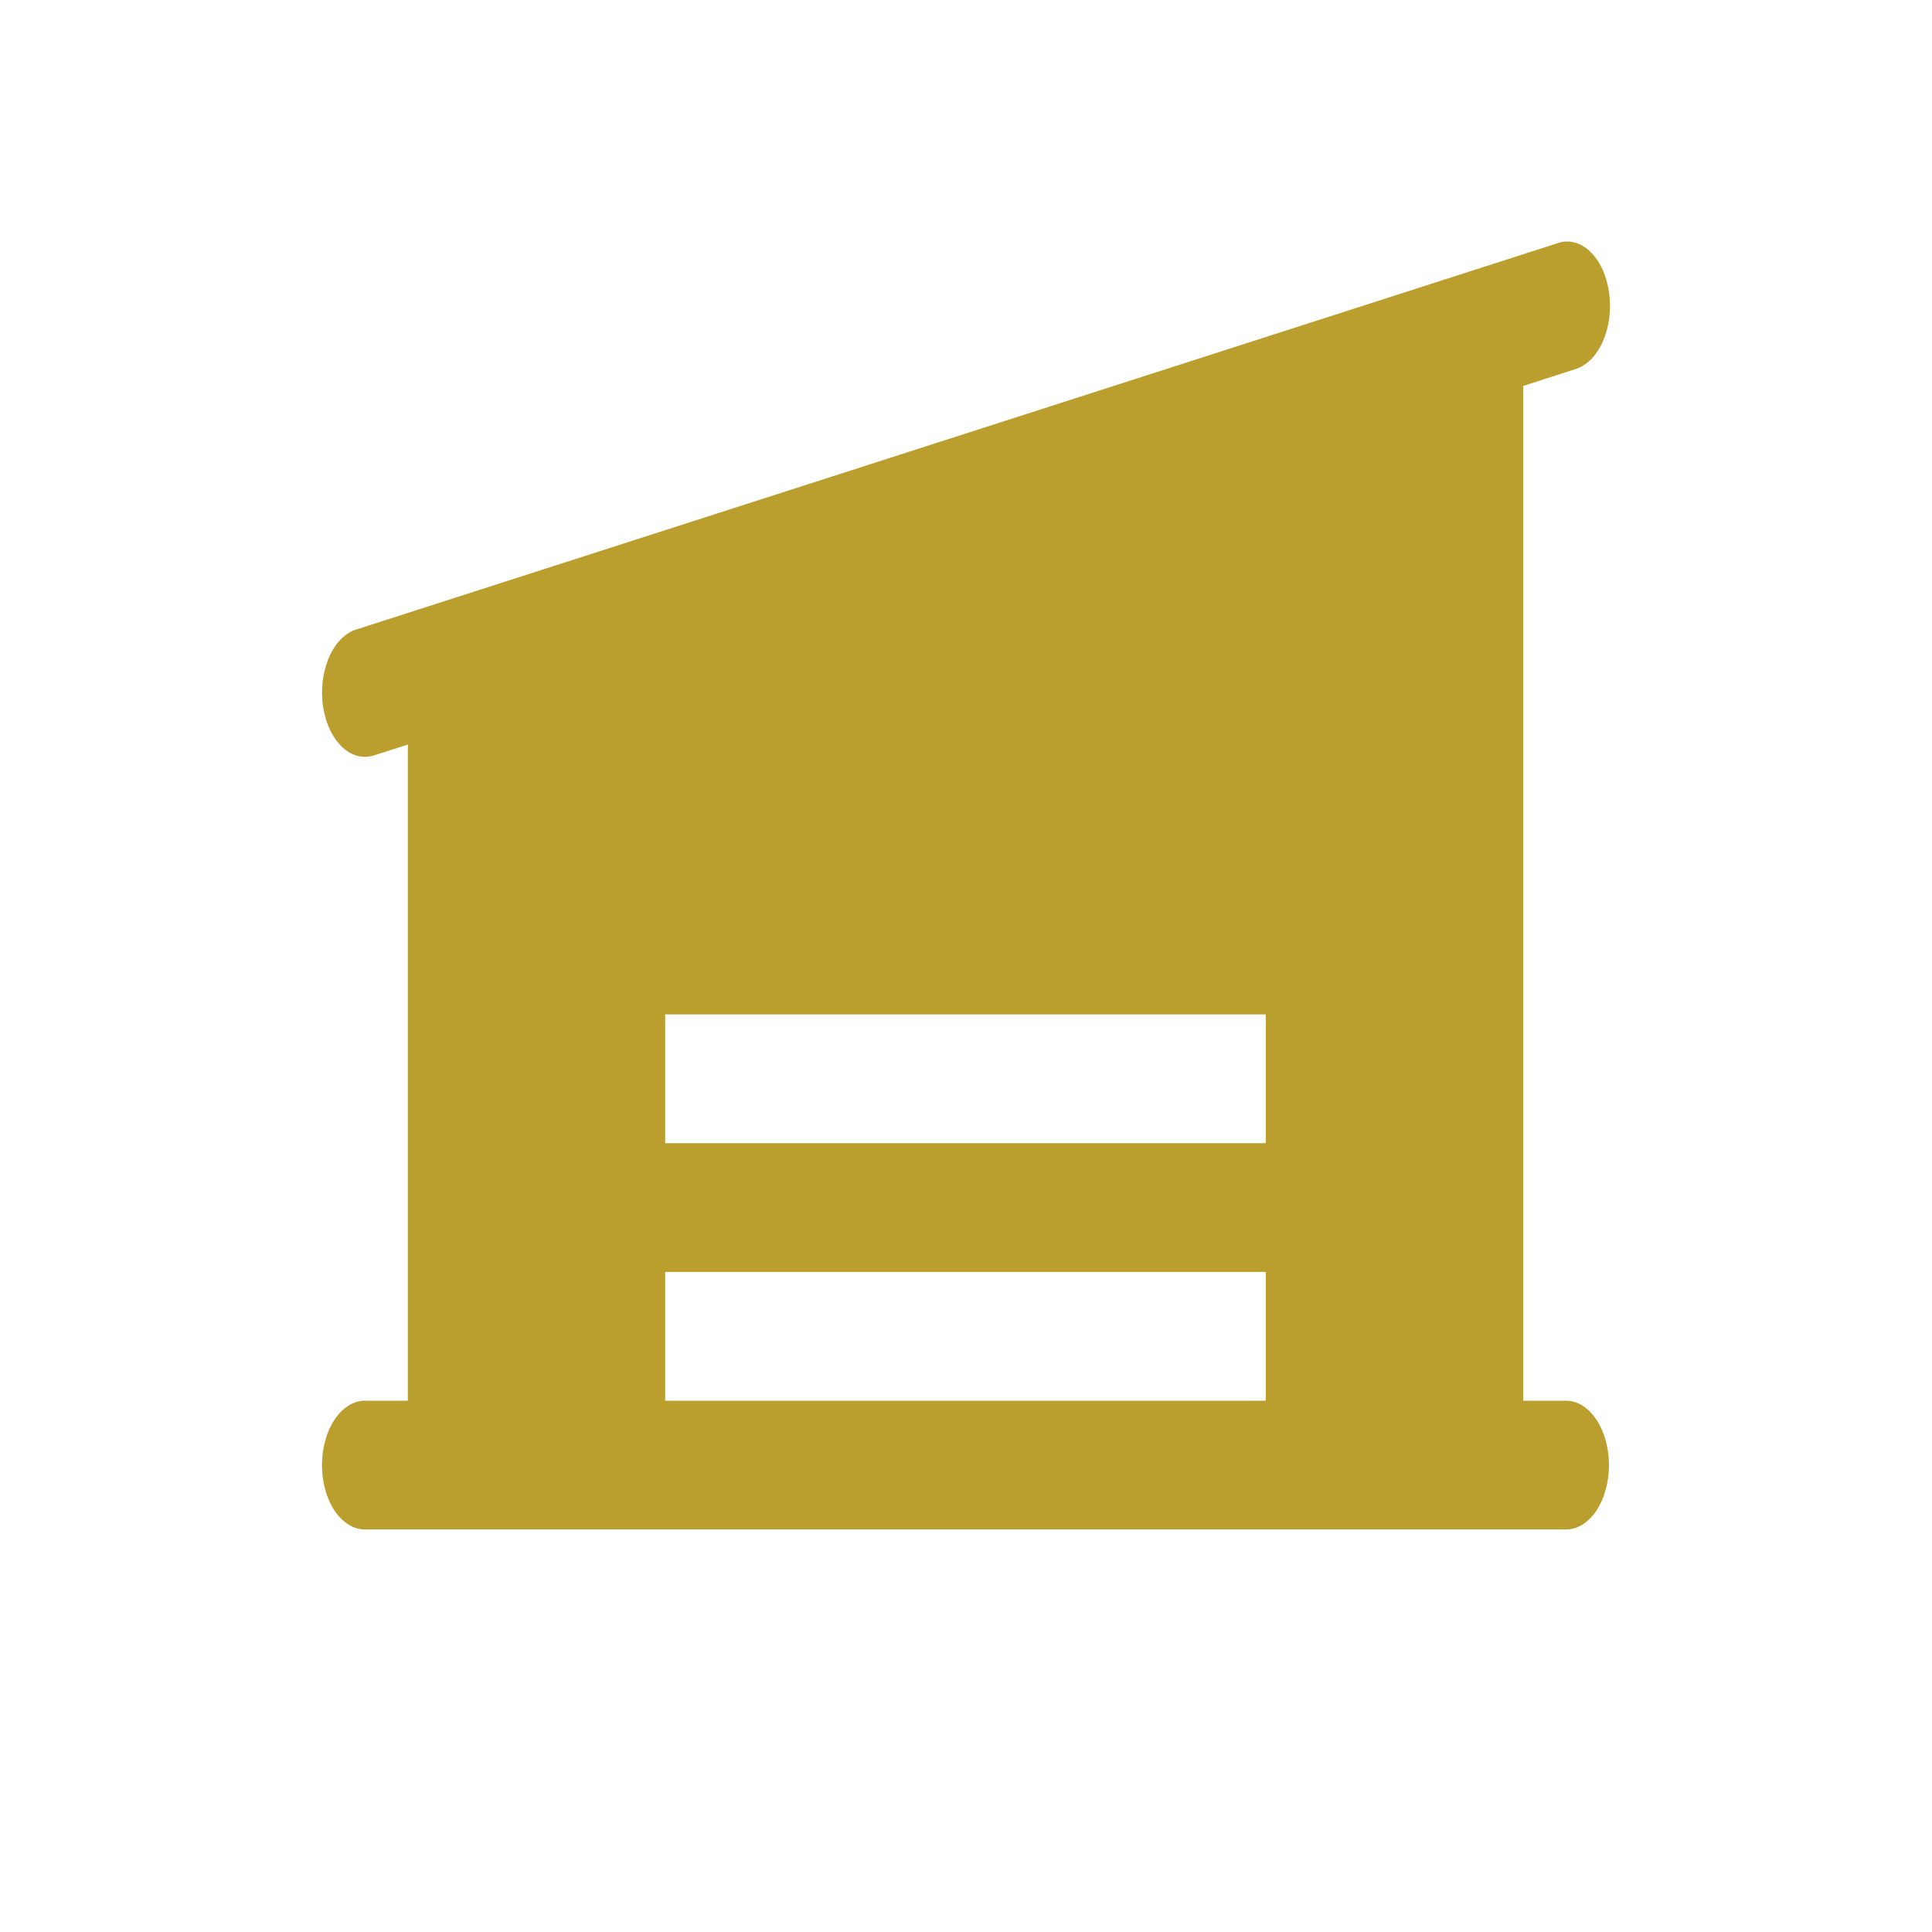 <svg width="20" height="20" viewBox="0 0 20 20" fill="none" xmlns="http://www.w3.org/2000/svg">
<g id="Frame">
<path id="Vector" d="M16.212 14.5H15.768V3.995L16.305 3.822C16.363 3.805 16.418 3.771 16.468 3.722C16.517 3.673 16.559 3.61 16.592 3.536C16.625 3.462 16.648 3.379 16.659 3.291C16.67 3.204 16.669 3.114 16.657 3.027C16.644 2.94 16.621 2.858 16.587 2.785C16.553 2.712 16.509 2.65 16.459 2.602C16.409 2.555 16.353 2.523 16.294 2.509C16.236 2.494 16.176 2.498 16.119 2.519L3.684 6.518C3.577 6.552 3.482 6.645 3.418 6.778C3.354 6.912 3.325 7.076 3.336 7.239C3.348 7.403 3.399 7.554 3.481 7.664C3.562 7.774 3.668 7.835 3.777 7.835C3.809 7.835 3.84 7.83 3.871 7.82L4.222 7.708V14.5H3.777C3.66 14.5 3.547 14.571 3.463 14.696C3.38 14.821 3.333 14.99 3.333 15.167C3.333 15.344 3.38 15.513 3.463 15.638C3.547 15.763 3.66 15.833 3.777 15.833H16.212C16.33 15.833 16.442 15.763 16.526 15.638C16.609 15.513 16.656 15.344 16.656 15.167C16.656 14.99 16.609 14.821 16.526 14.696C16.442 14.571 16.33 14.5 16.212 14.5ZM13.103 14.5H6.886V13.167H13.103V14.5ZM13.103 11.834H6.886V10.501H13.103V11.834Z" fill="#BA9E2E"/>
</g>
</svg>
